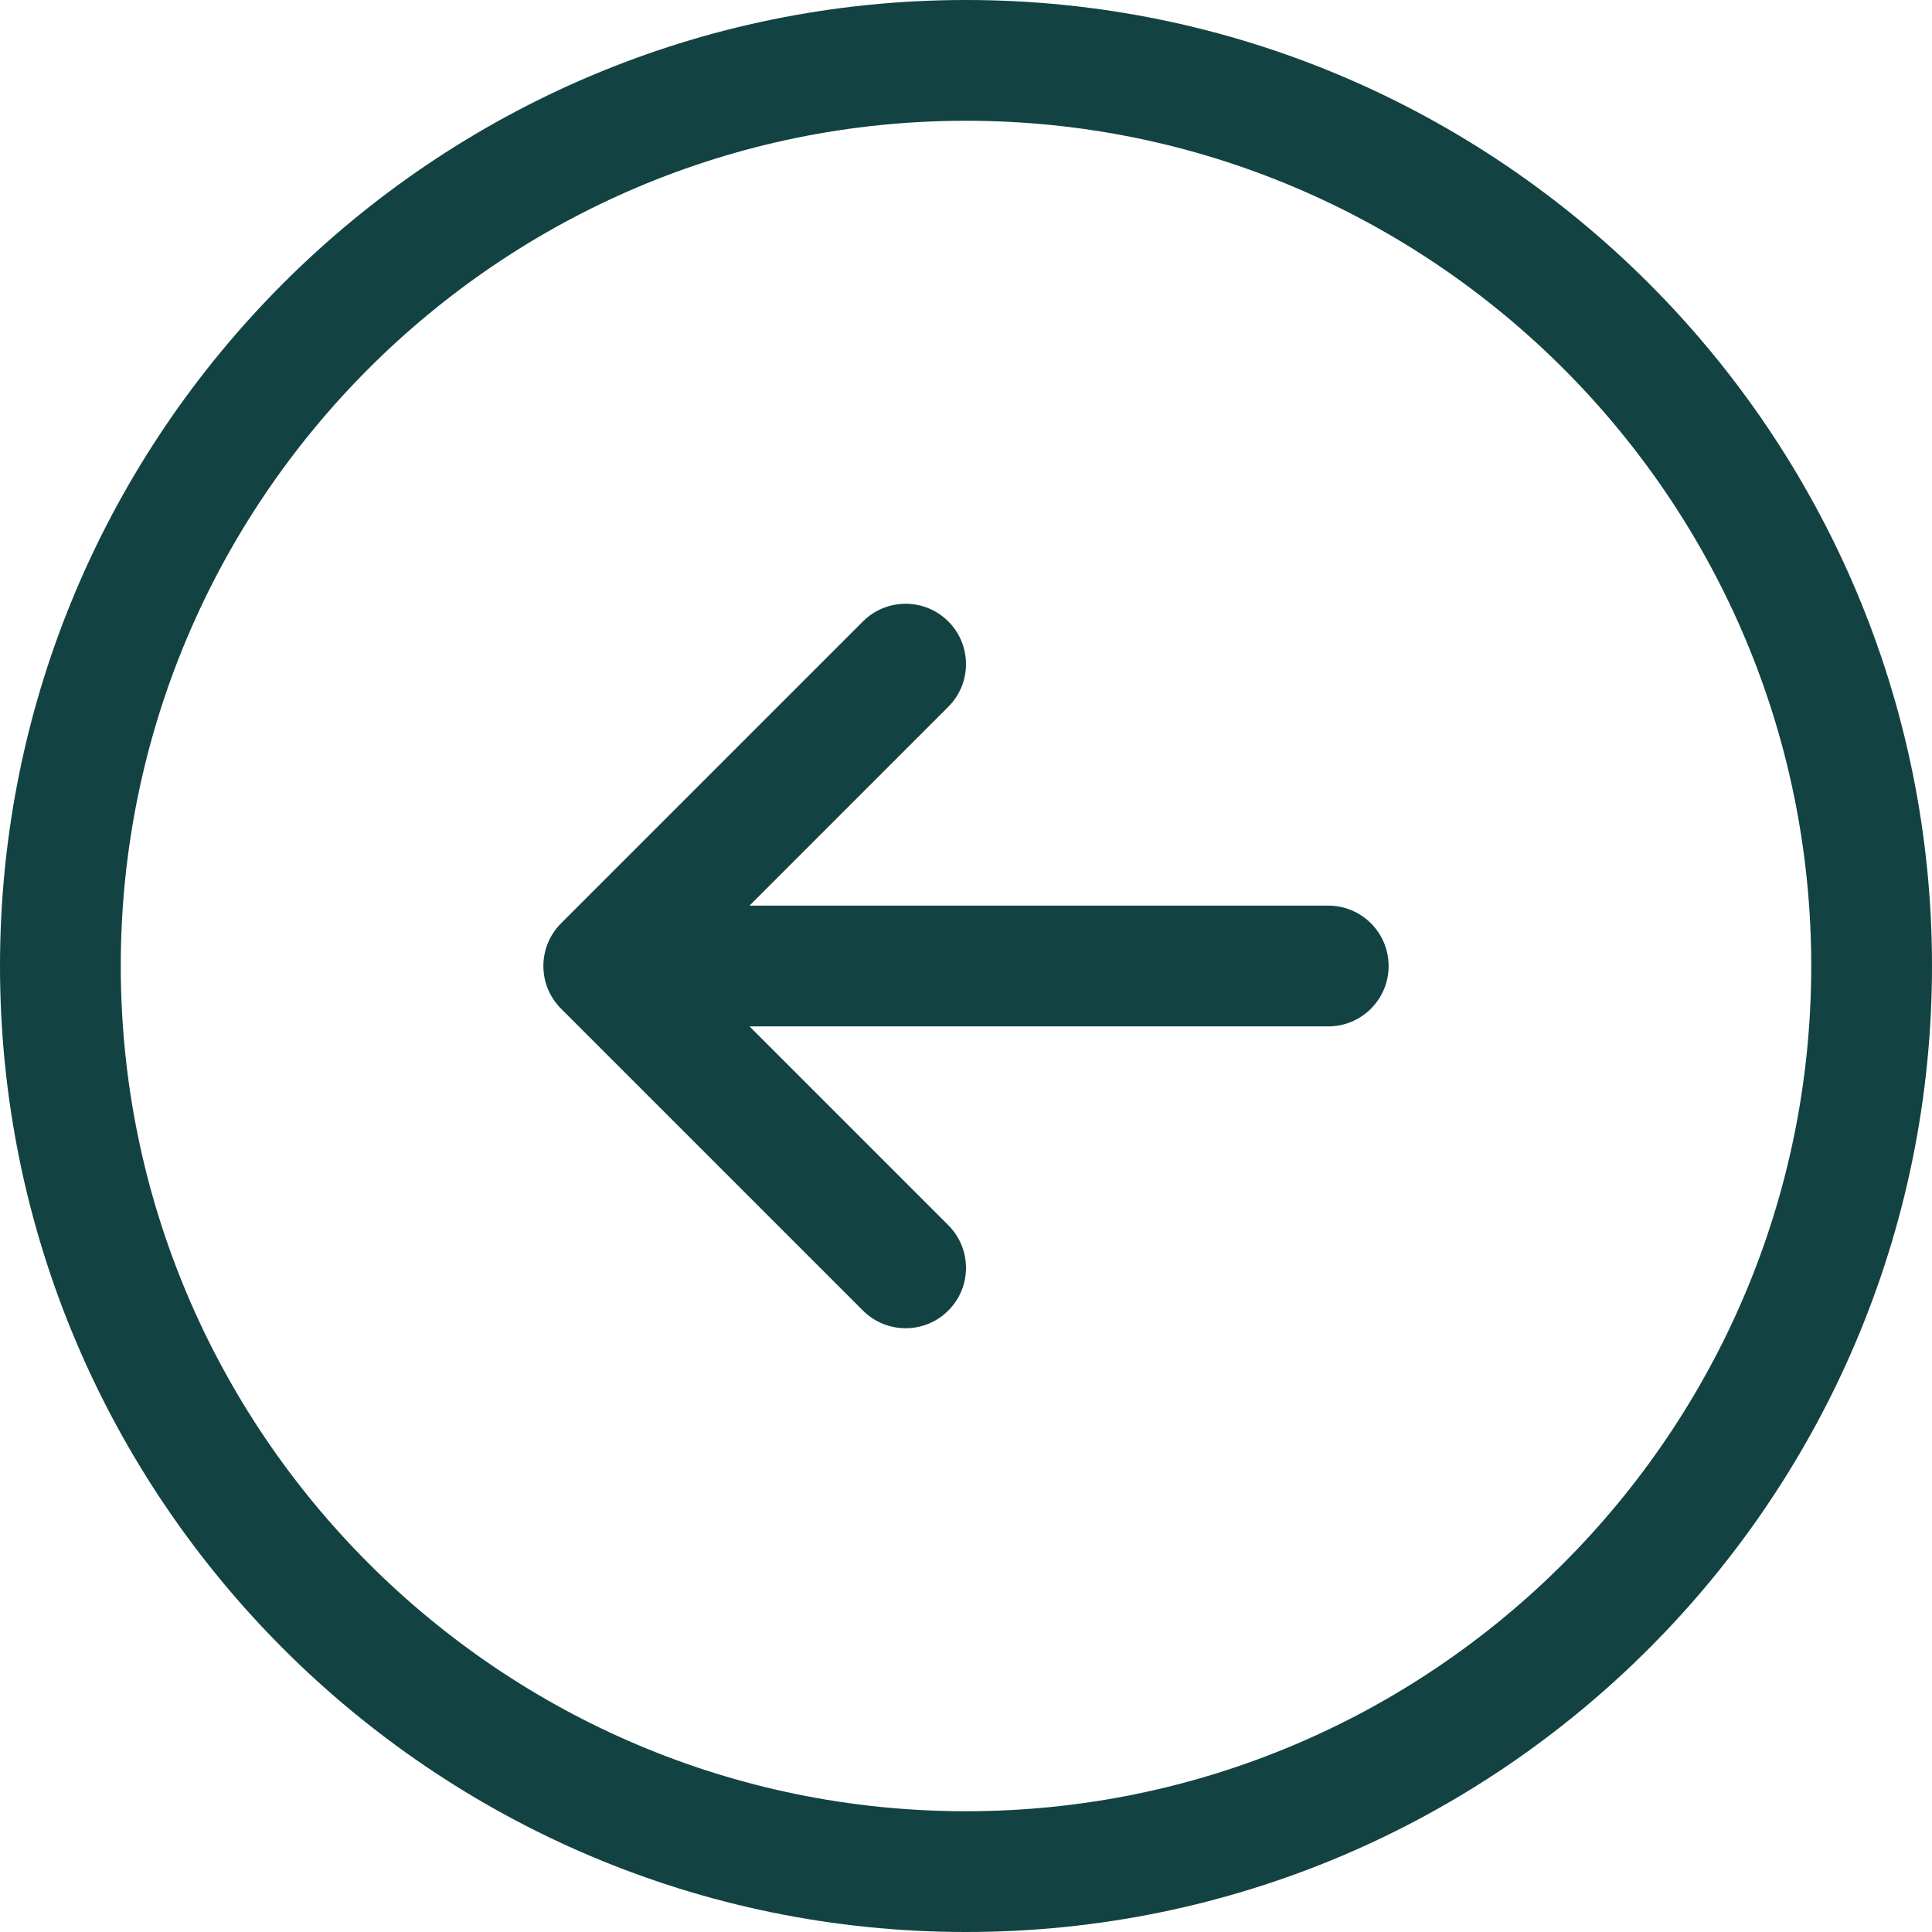 <svg width="55" height="55" viewBox="0 0 55 55" fill="none" xmlns="http://www.w3.org/2000/svg">
<path d="M27.5 0C42.663 0 55 12.337 55 27.5C55 42.663 42.663 55 27.5 55C12.337 55 0 42.663 0 27.5C0 12.337 12.337 0 27.5 0ZM27.5 51.562C40.768 51.562 51.562 40.768 51.562 27.5C51.562 14.232 40.768 3.438 27.5 3.438C14.232 3.438 3.438 14.232 3.438 27.5C3.438 40.768 14.232 51.562 27.5 51.562ZM15.972 26.285C15.301 26.956 15.301 28.044 15.972 28.715L24.566 37.309C24.902 37.645 25.342 37.812 25.781 37.812C26.221 37.812 26.661 37.645 26.996 37.309C27.668 36.637 27.668 35.55 26.996 34.879L21.337 29.219H37.812C38.762 29.219 39.531 28.45 39.531 27.5C39.531 26.55 38.762 25.781 37.812 25.781H21.337L26.996 20.121C27.668 19.45 27.668 18.362 26.996 17.691C26.325 17.02 25.237 17.02 24.566 17.691L15.972 26.285Z" fill="#124342"/>
</svg>
